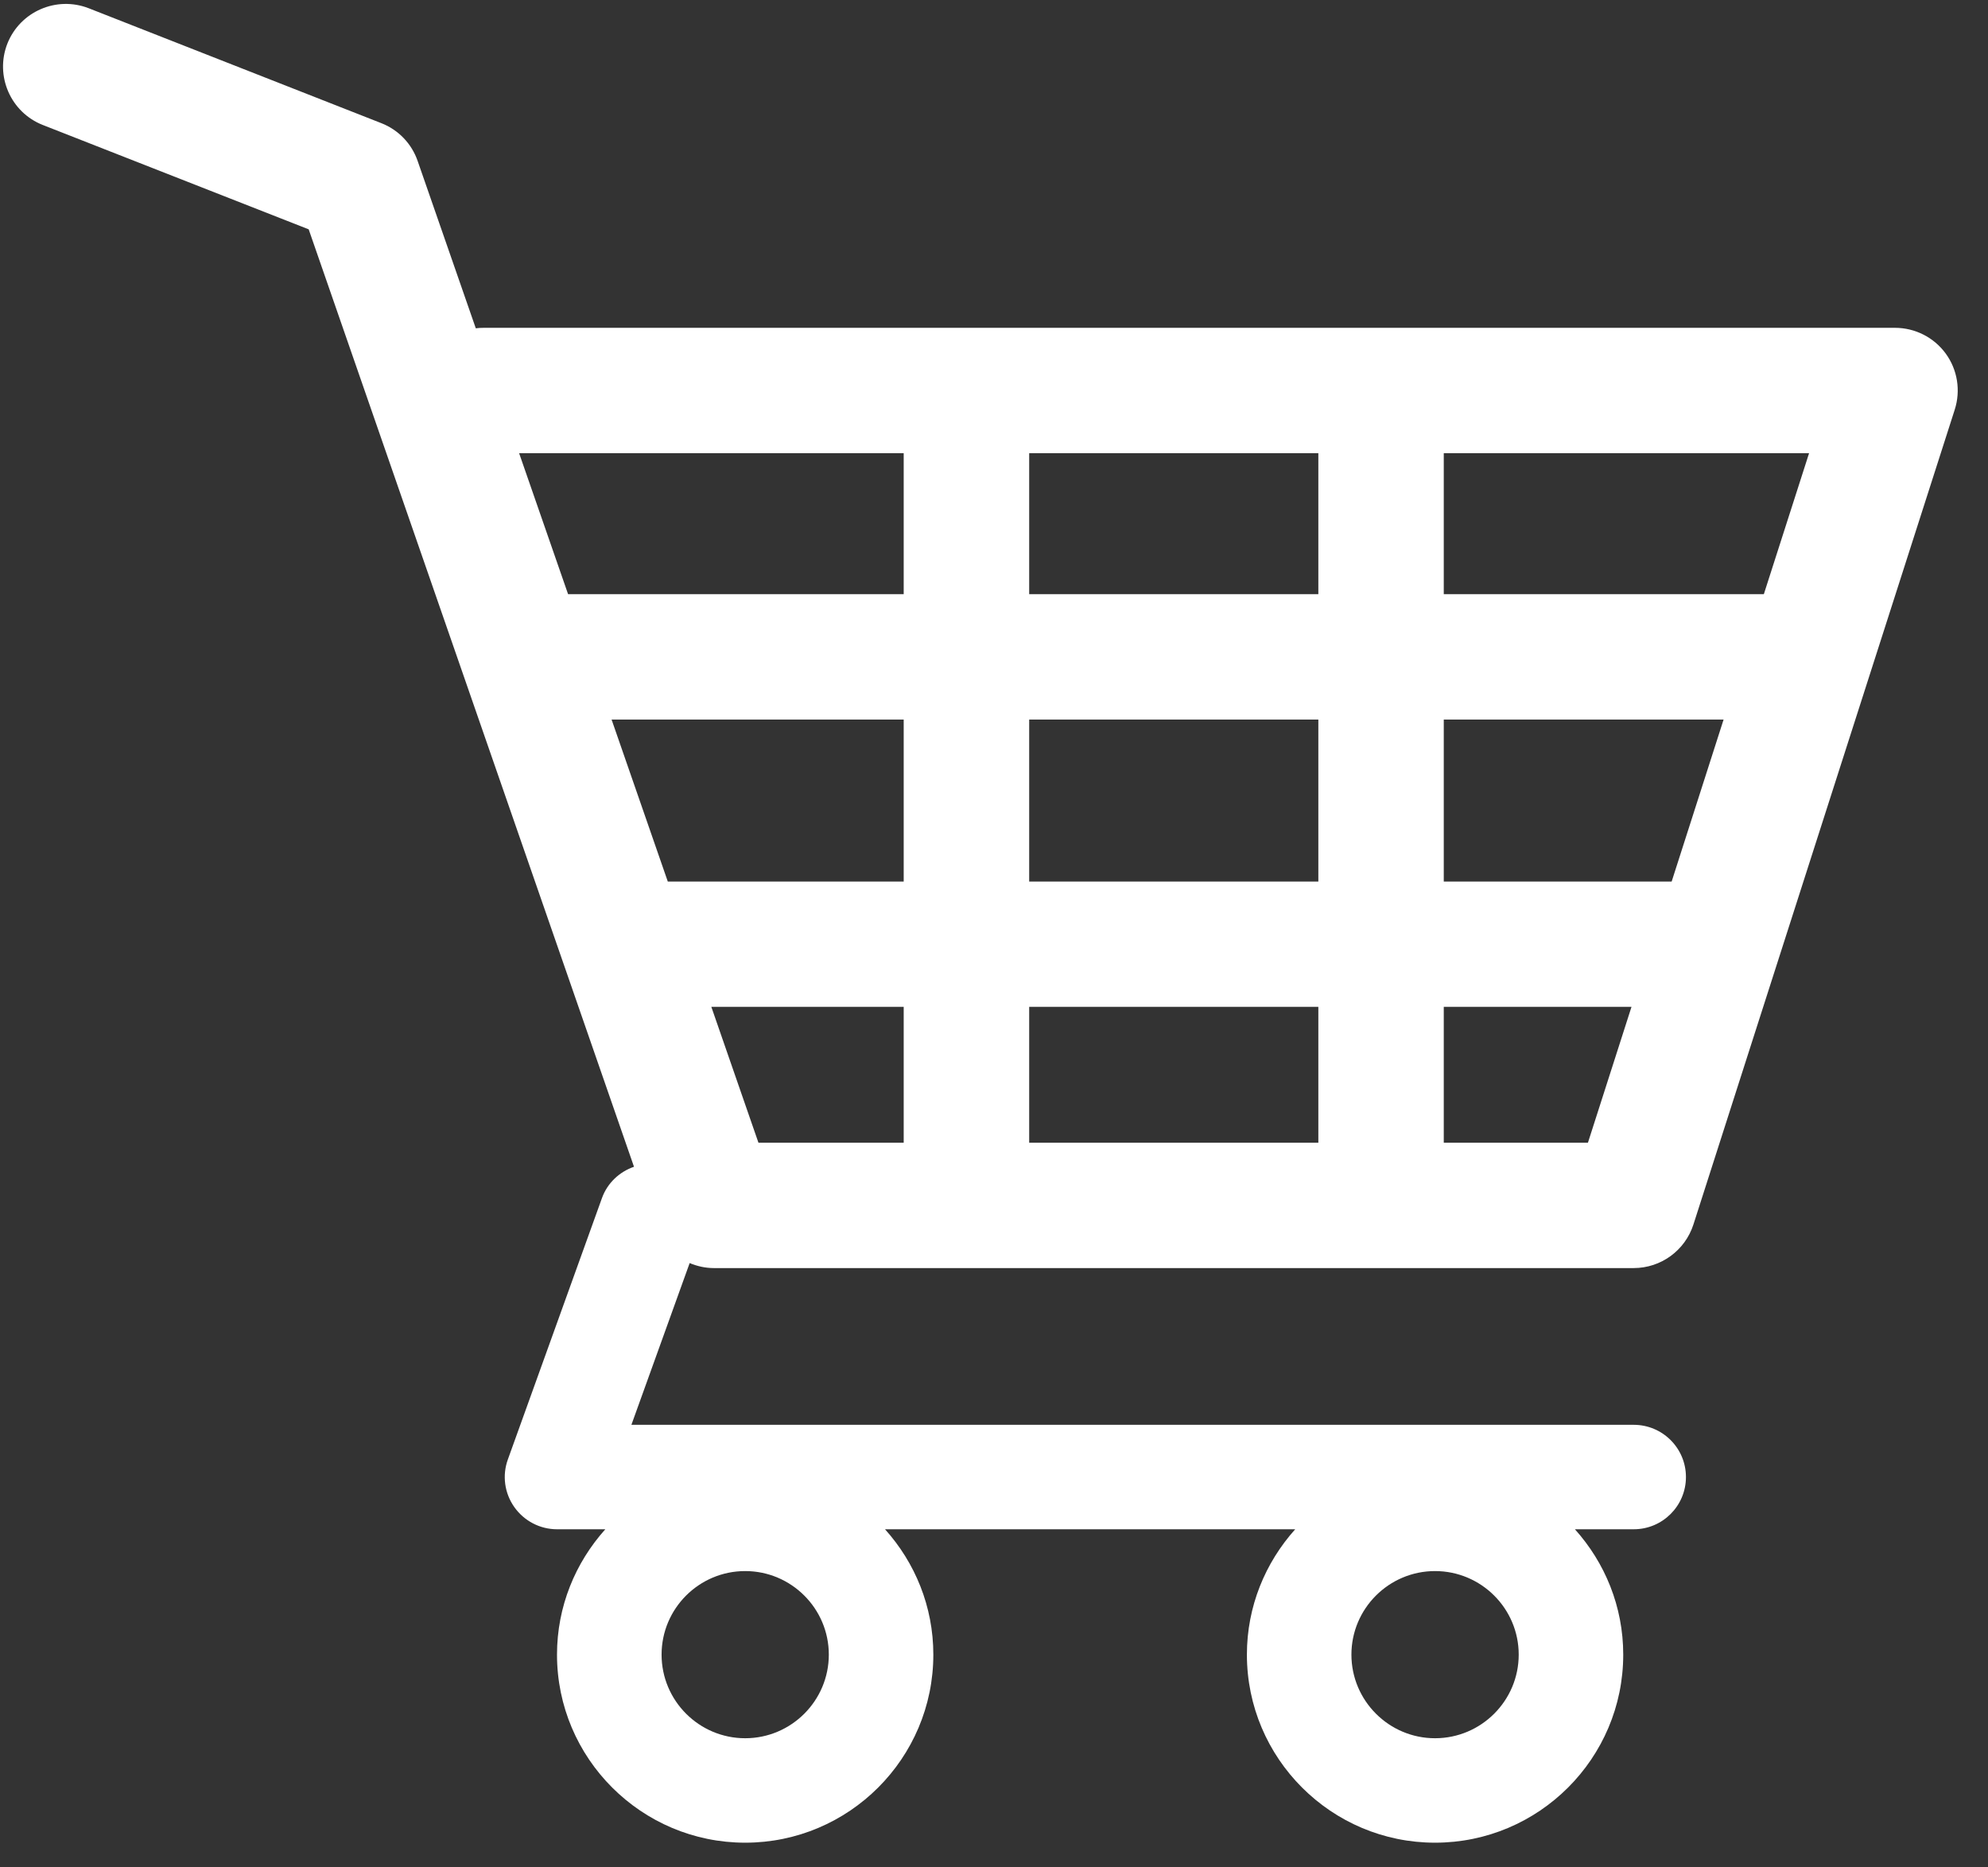 <svg width="33" height="31" viewBox="0 0 33 31" fill="none" xmlns="http://www.w3.org/2000/svg">
<rect x="0" y="0" width="33" height="31" fill="#333333" stroke="none"/>
<path d="M32.298 5.869C32.102 5.601 31.789 5.442 31.456 5.442H8.032C7.986 5.442 7.941 5.444 7.898 5.45L6.933 2.673C6.834 2.385 6.614 2.156 6.331 2.045L1.473 0.137C0.937 -0.072 0.333 0.191 0.122 0.725C-0.087 1.26 0.176 1.865 0.711 2.075L5.124 3.807L10.524 19.369C10.286 19.452 10.084 19.634 9.992 19.89L8.431 24.226C8.334 24.492 8.374 24.787 8.537 25.018C8.7 25.249 8.964 25.387 9.246 25.387H10.048C9.552 25.94 9.246 26.668 9.246 27.468C9.246 29.19 10.648 30.59 12.37 30.59C14.092 30.59 15.493 29.19 15.493 27.468C15.493 26.668 15.188 25.94 14.691 25.387H21.5C21.004 25.94 20.698 26.668 20.698 27.468C20.698 29.19 22.099 30.59 23.821 30.59C25.544 30.59 26.945 29.19 26.945 27.468C26.945 26.668 26.64 25.94 26.143 25.387H27.119C27.598 25.387 27.986 24.999 27.986 24.52C27.986 24.041 27.598 23.653 27.119 23.653H10.481L11.448 20.968C11.573 21.02 11.708 21.051 11.849 21.051H27.118C27.571 21.051 27.971 20.759 28.11 20.328L32.448 6.8C32.549 6.483 32.494 6.138 32.298 5.869ZM12.37 28.856C11.604 28.856 10.982 28.233 10.982 27.468C10.982 26.703 11.604 26.081 12.37 26.081C13.135 26.081 13.758 26.703 13.758 27.468C13.758 28.233 13.135 28.856 12.37 28.856ZM23.821 28.856C23.056 28.856 22.433 28.233 22.433 27.468C22.433 26.703 23.056 26.081 23.821 26.081C24.587 26.081 25.21 26.703 25.21 27.468C25.21 28.233 24.587 28.856 23.821 28.856ZM29.279 9.864H23.966V7.523H30.03L29.279 9.864ZM27.749 14.634H23.966V11.945H28.611L27.749 14.634ZM17.084 14.634V11.945H21.884V14.634H17.084ZM21.884 16.715V18.97H17.084V16.715H21.884ZM10.152 11.945H15.001V14.634H11.085L10.152 11.945ZM17.084 9.864V7.523H21.884V9.864H17.084ZM15.001 7.523V9.864H9.43L8.617 7.523H15.001ZM11.808 16.715H15.001V18.97H12.59L11.808 16.715ZM23.966 18.97V16.715H27.082L26.359 18.97H23.966Z" fill="white"/>
</svg>

